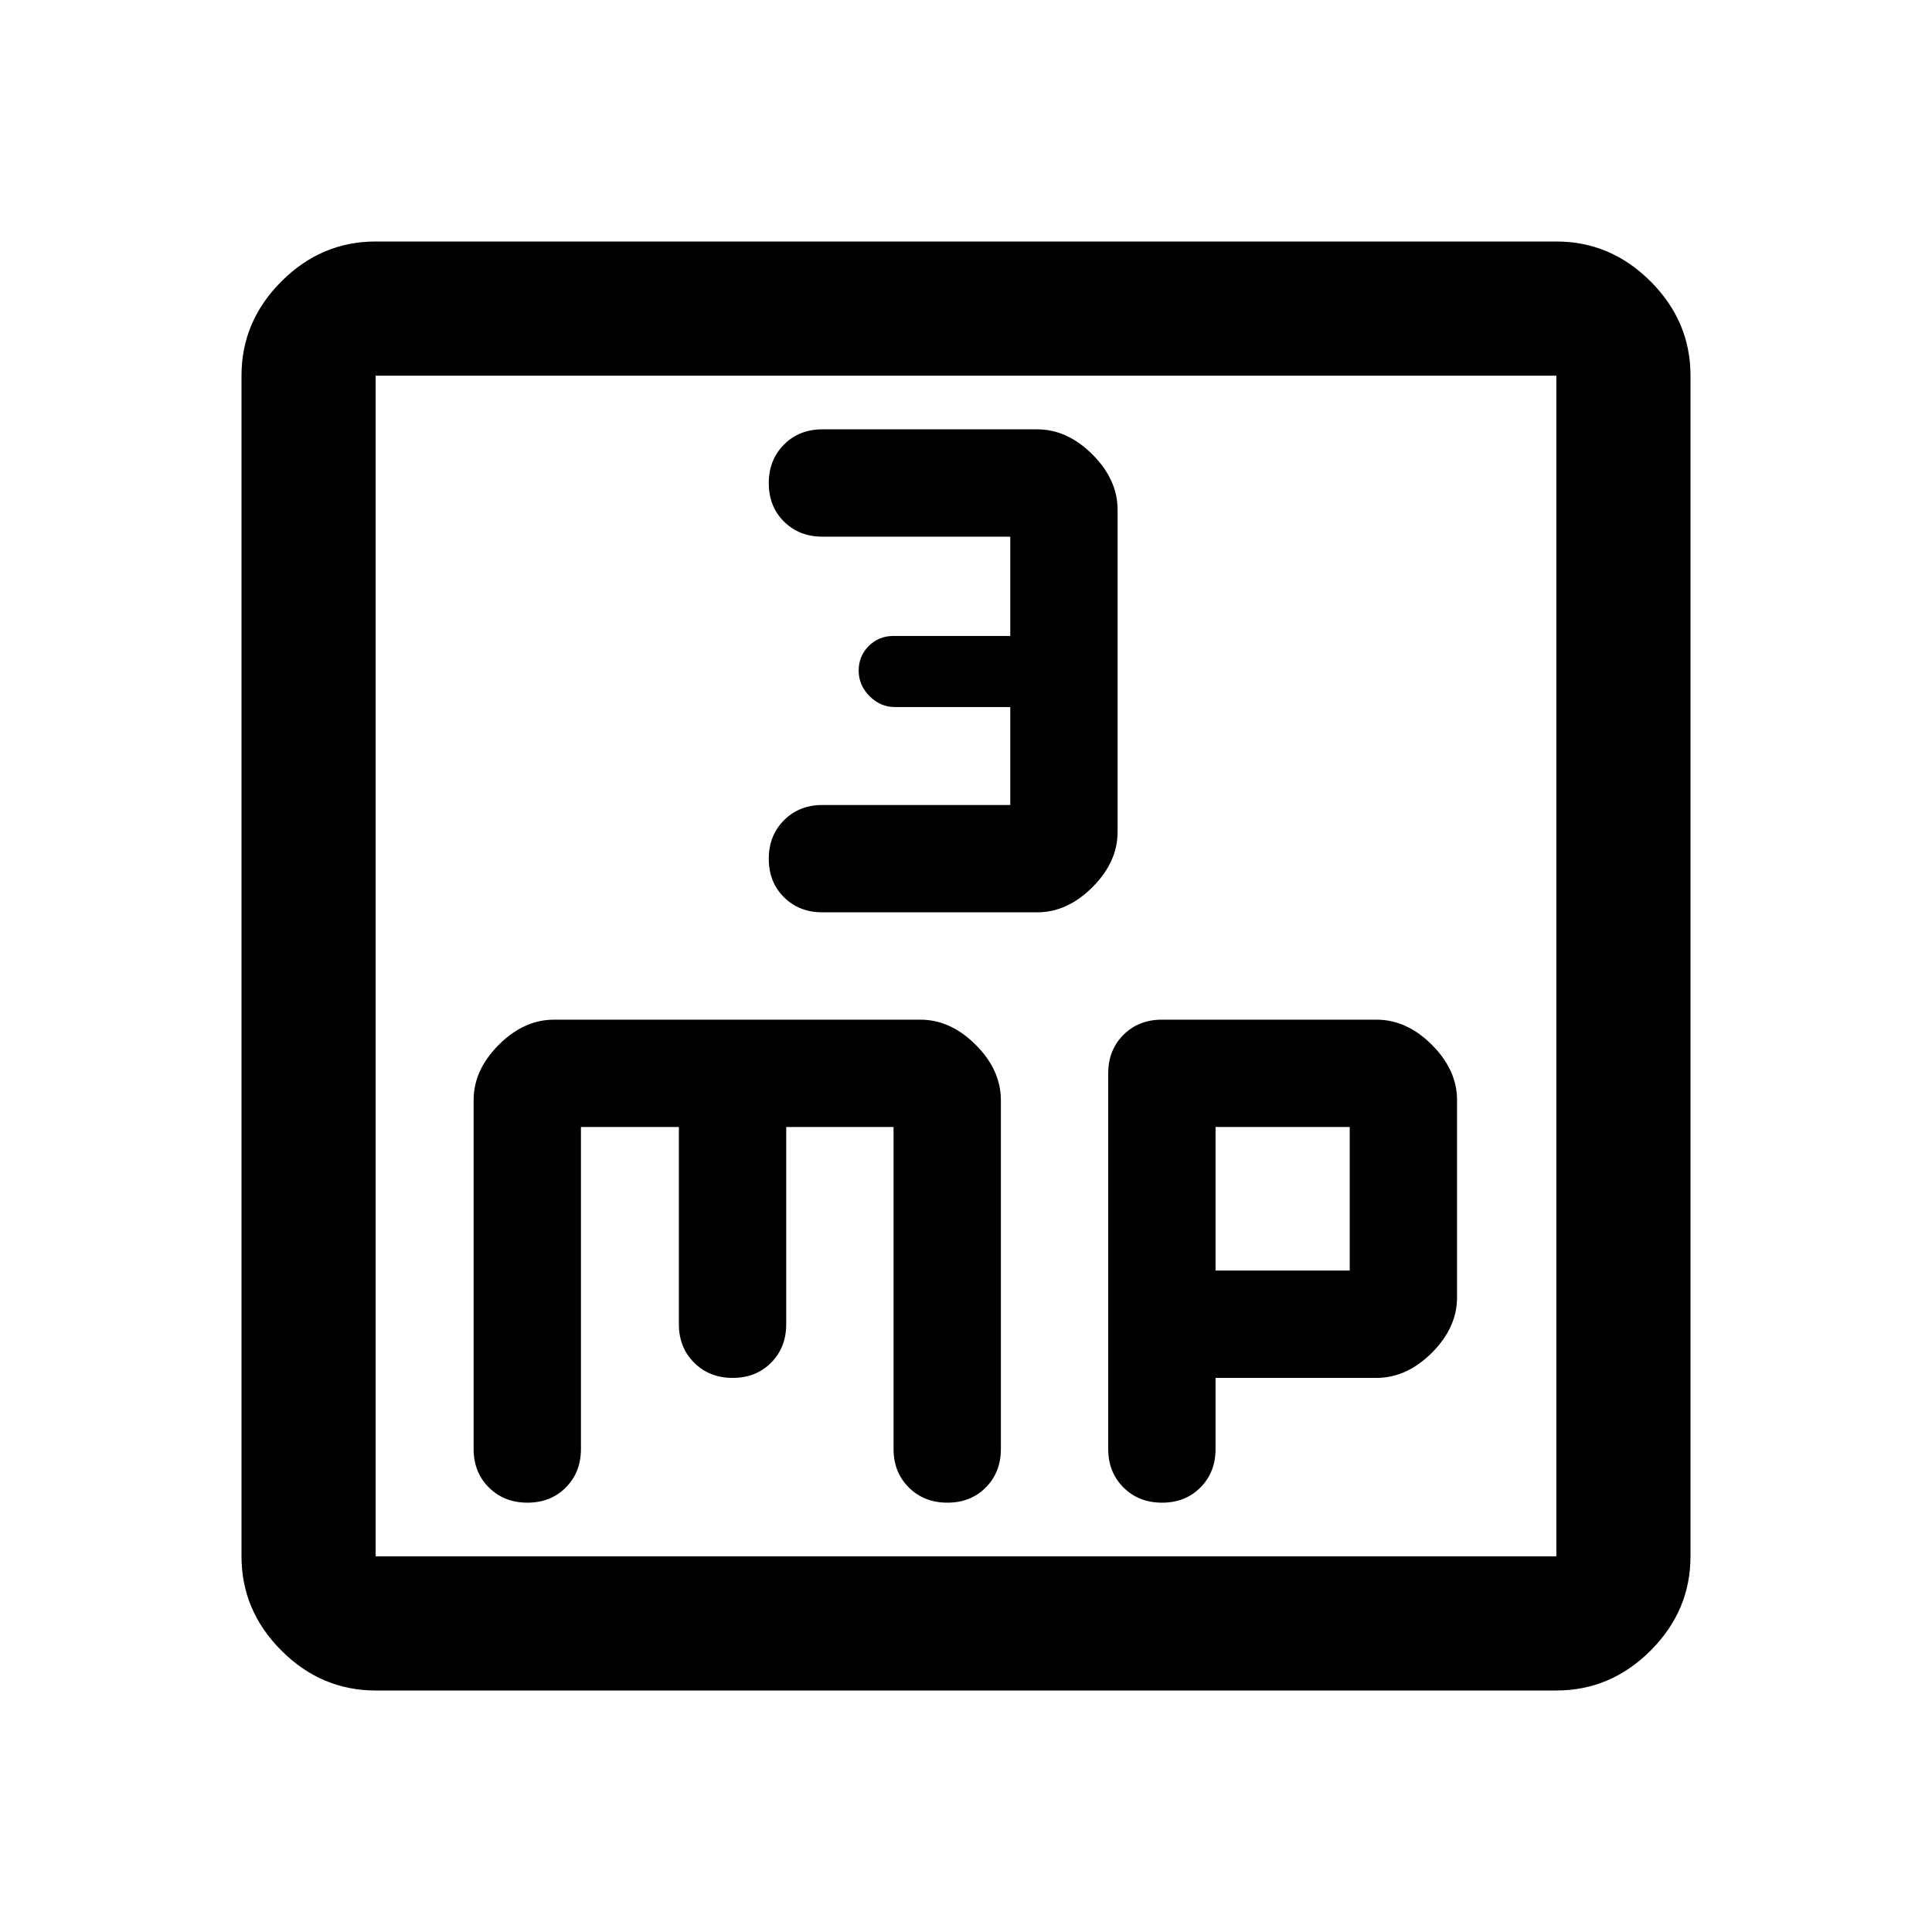 <svg xmlns="http://www.w3.org/2000/svg" height="40" viewBox="0 -960 960 960" width="40"><path d="M501.999-560h-93.333q-11.555 0-19.111 7.578-7.556 7.577-7.556 19.166t7.556 19.089q7.556 7.5 19.111 7.5h106.667q15 0 27.5-12.5t12.5-27.5v-160q0-15-12.5-27.5t-27.5-12.5H408.666q-11.555 0-19.111 7.578-7.556 7.577-7.556 19.166t7.556 19.089q7.556 7.5 19.111 7.5h93.333V-644H444q-7.334 0-12.334 5t-5 12.238q0 7.238 5.4 12.667 5.4 5.428 12.6 5.428h57.333V-560ZM186.666-120q-27 0-46.833-19.833T120-186.666v-586.668q0-27 19.833-46.833T186.666-840h586.668q27 0 46.833 19.833T840-773.334v586.668q0 27-19.833 46.833T773.334-120H186.666Zm0-66.666h586.668v-586.668H186.666v586.668Zm0-586.668v586.668-586.668Zm102 373.334h48.667v98q0 11.556 7.578 19.111 7.577 7.556 19.166 7.556t19.089-7.556q7.5-7.555 7.5-19.111v-98H444v160q0 11.556 7.578 19.111 7.577 7.556 19.166 7.556t19.089-7.556q7.5-7.555 7.5-19.111v-173.333q0-15-12.5-27.5t-27.5-12.5h-182q-15 0-27.5 12.5t-12.5 27.5V-240q0 11.556 7.578 19.111 7.577 7.556 19.166 7.556t19.089-7.556q7.5-7.555 7.5-19.111v-160ZM604-275.333h80q15 0 27.5-12.5t12.5-27.5v-98q0-15-12.5-27.5t-27.5-12.5H577.334q-11.556 0-19.111 7.555-7.556 7.556-7.556 19.111V-240q0 11.556 7.578 19.111 7.577 7.556 19.166 7.556t19.089-7.556Q604-228.444 604-240v-35.333Zm0-53.333V-400h66.667v71.334H604Z"/></svg>